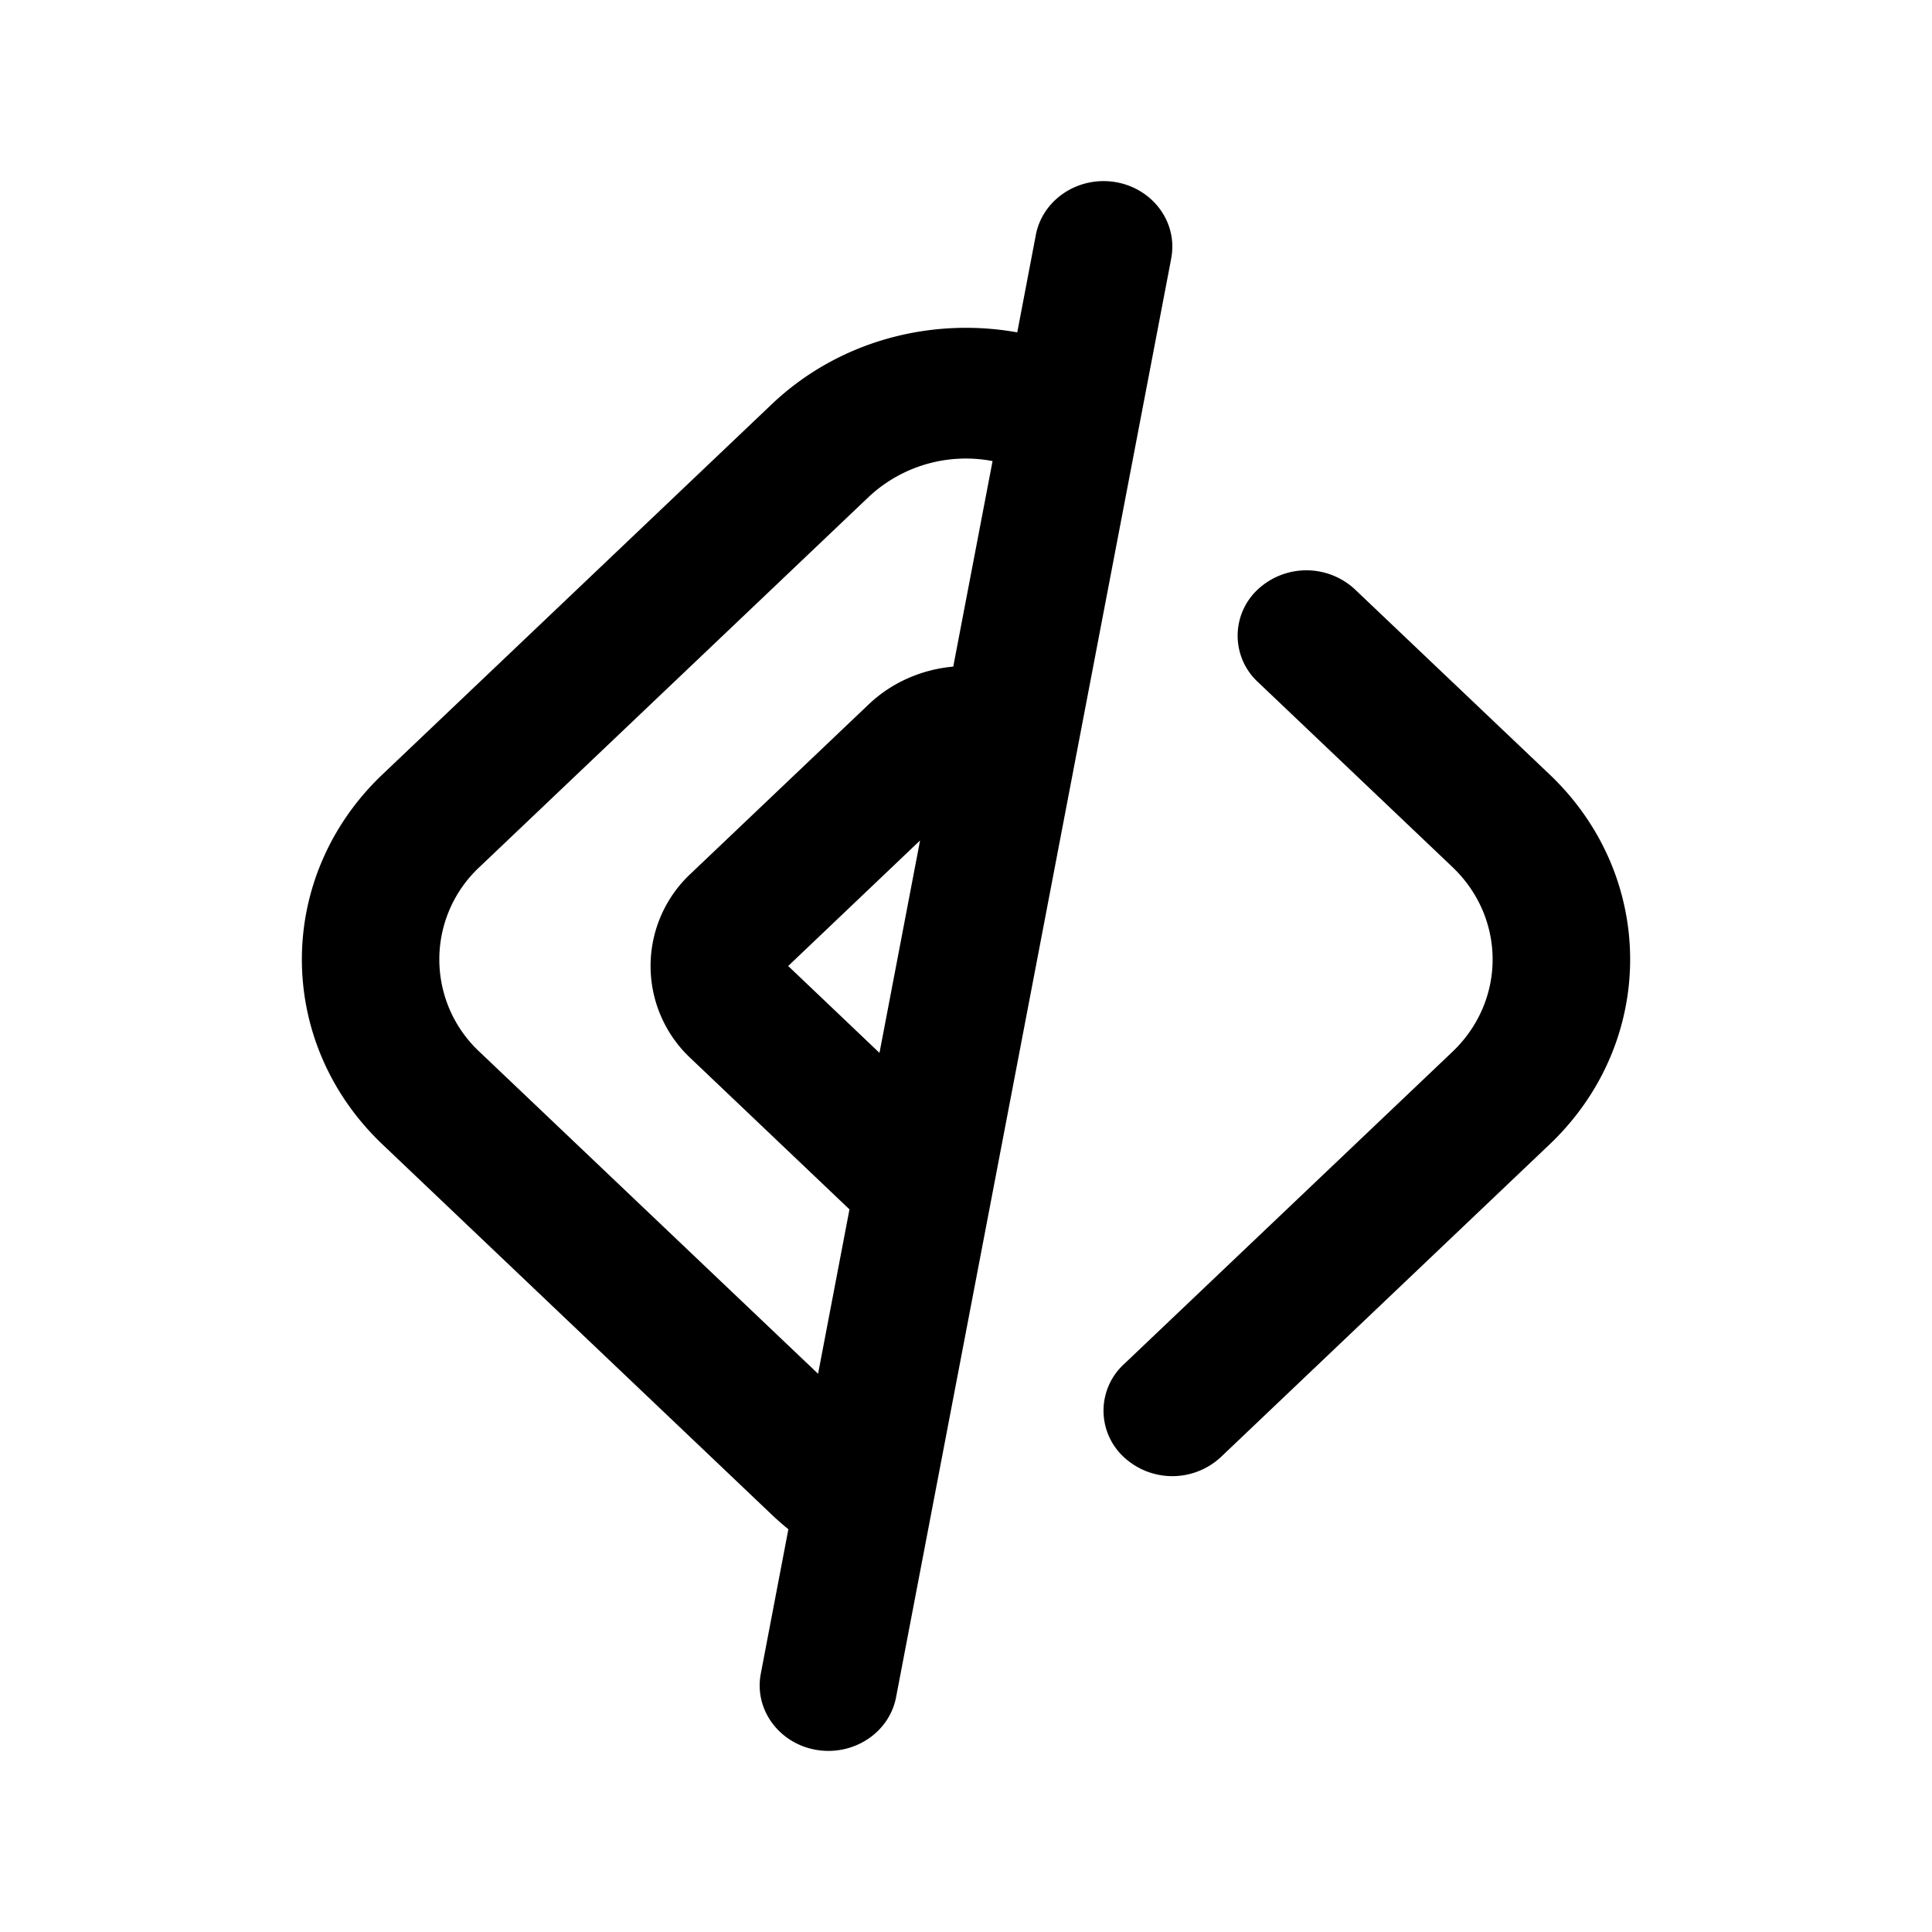 <svg width="32" height="32" fill="none" xmlns="http://www.w3.org/2000/svg"><path fill-rule="evenodd" clip-rule="evenodd" d="M19.399 4.277c.112-.588-.298-1.152-.917-1.26-.619-.106-1.212.284-1.325.873l-.308 1.615c-1.429-.256-2.963.14-4.07 1.194l-6.444 6.128c-1.78 1.692-1.78 4.436 0 6.128l6.443 6.128a4.5 4.5 0 0 0 .28.246l-.457 2.394c-.112.588.298 1.152.917 1.26.619.106 1.212-.284 1.324-.873L19.4 4.277ZM13.55 22.754l.52-2.723-2.627-2.499a2.092 2.092 0 0 1 0-3.064l2.945-2.801c.391-.372.891-.58 1.401-.626l.651-3.404a2.353 2.353 0 0 0-2.052.594l-6.444 6.128a2.092 2.092 0 0 0 0 3.064l5.606 5.331Zm1.688-8.832L13.055 16l1.512 1.439.672-3.517Z" fill="#000"/><path d="M20.833 9.763a1.181 1.181 0 0 1 1.61 0l3.223 3.064c1.779 1.692 1.779 4.436 0 6.128l-5.443 5.177a1.18 1.18 0 0 1-1.611 0 1.046 1.046 0 0 1 0-1.533l5.443-5.176c.89-.846.89-2.218 0-3.064l-3.222-3.064a1.046 1.046 0 0 1 0-1.532Z" fill="#000"/></svg>